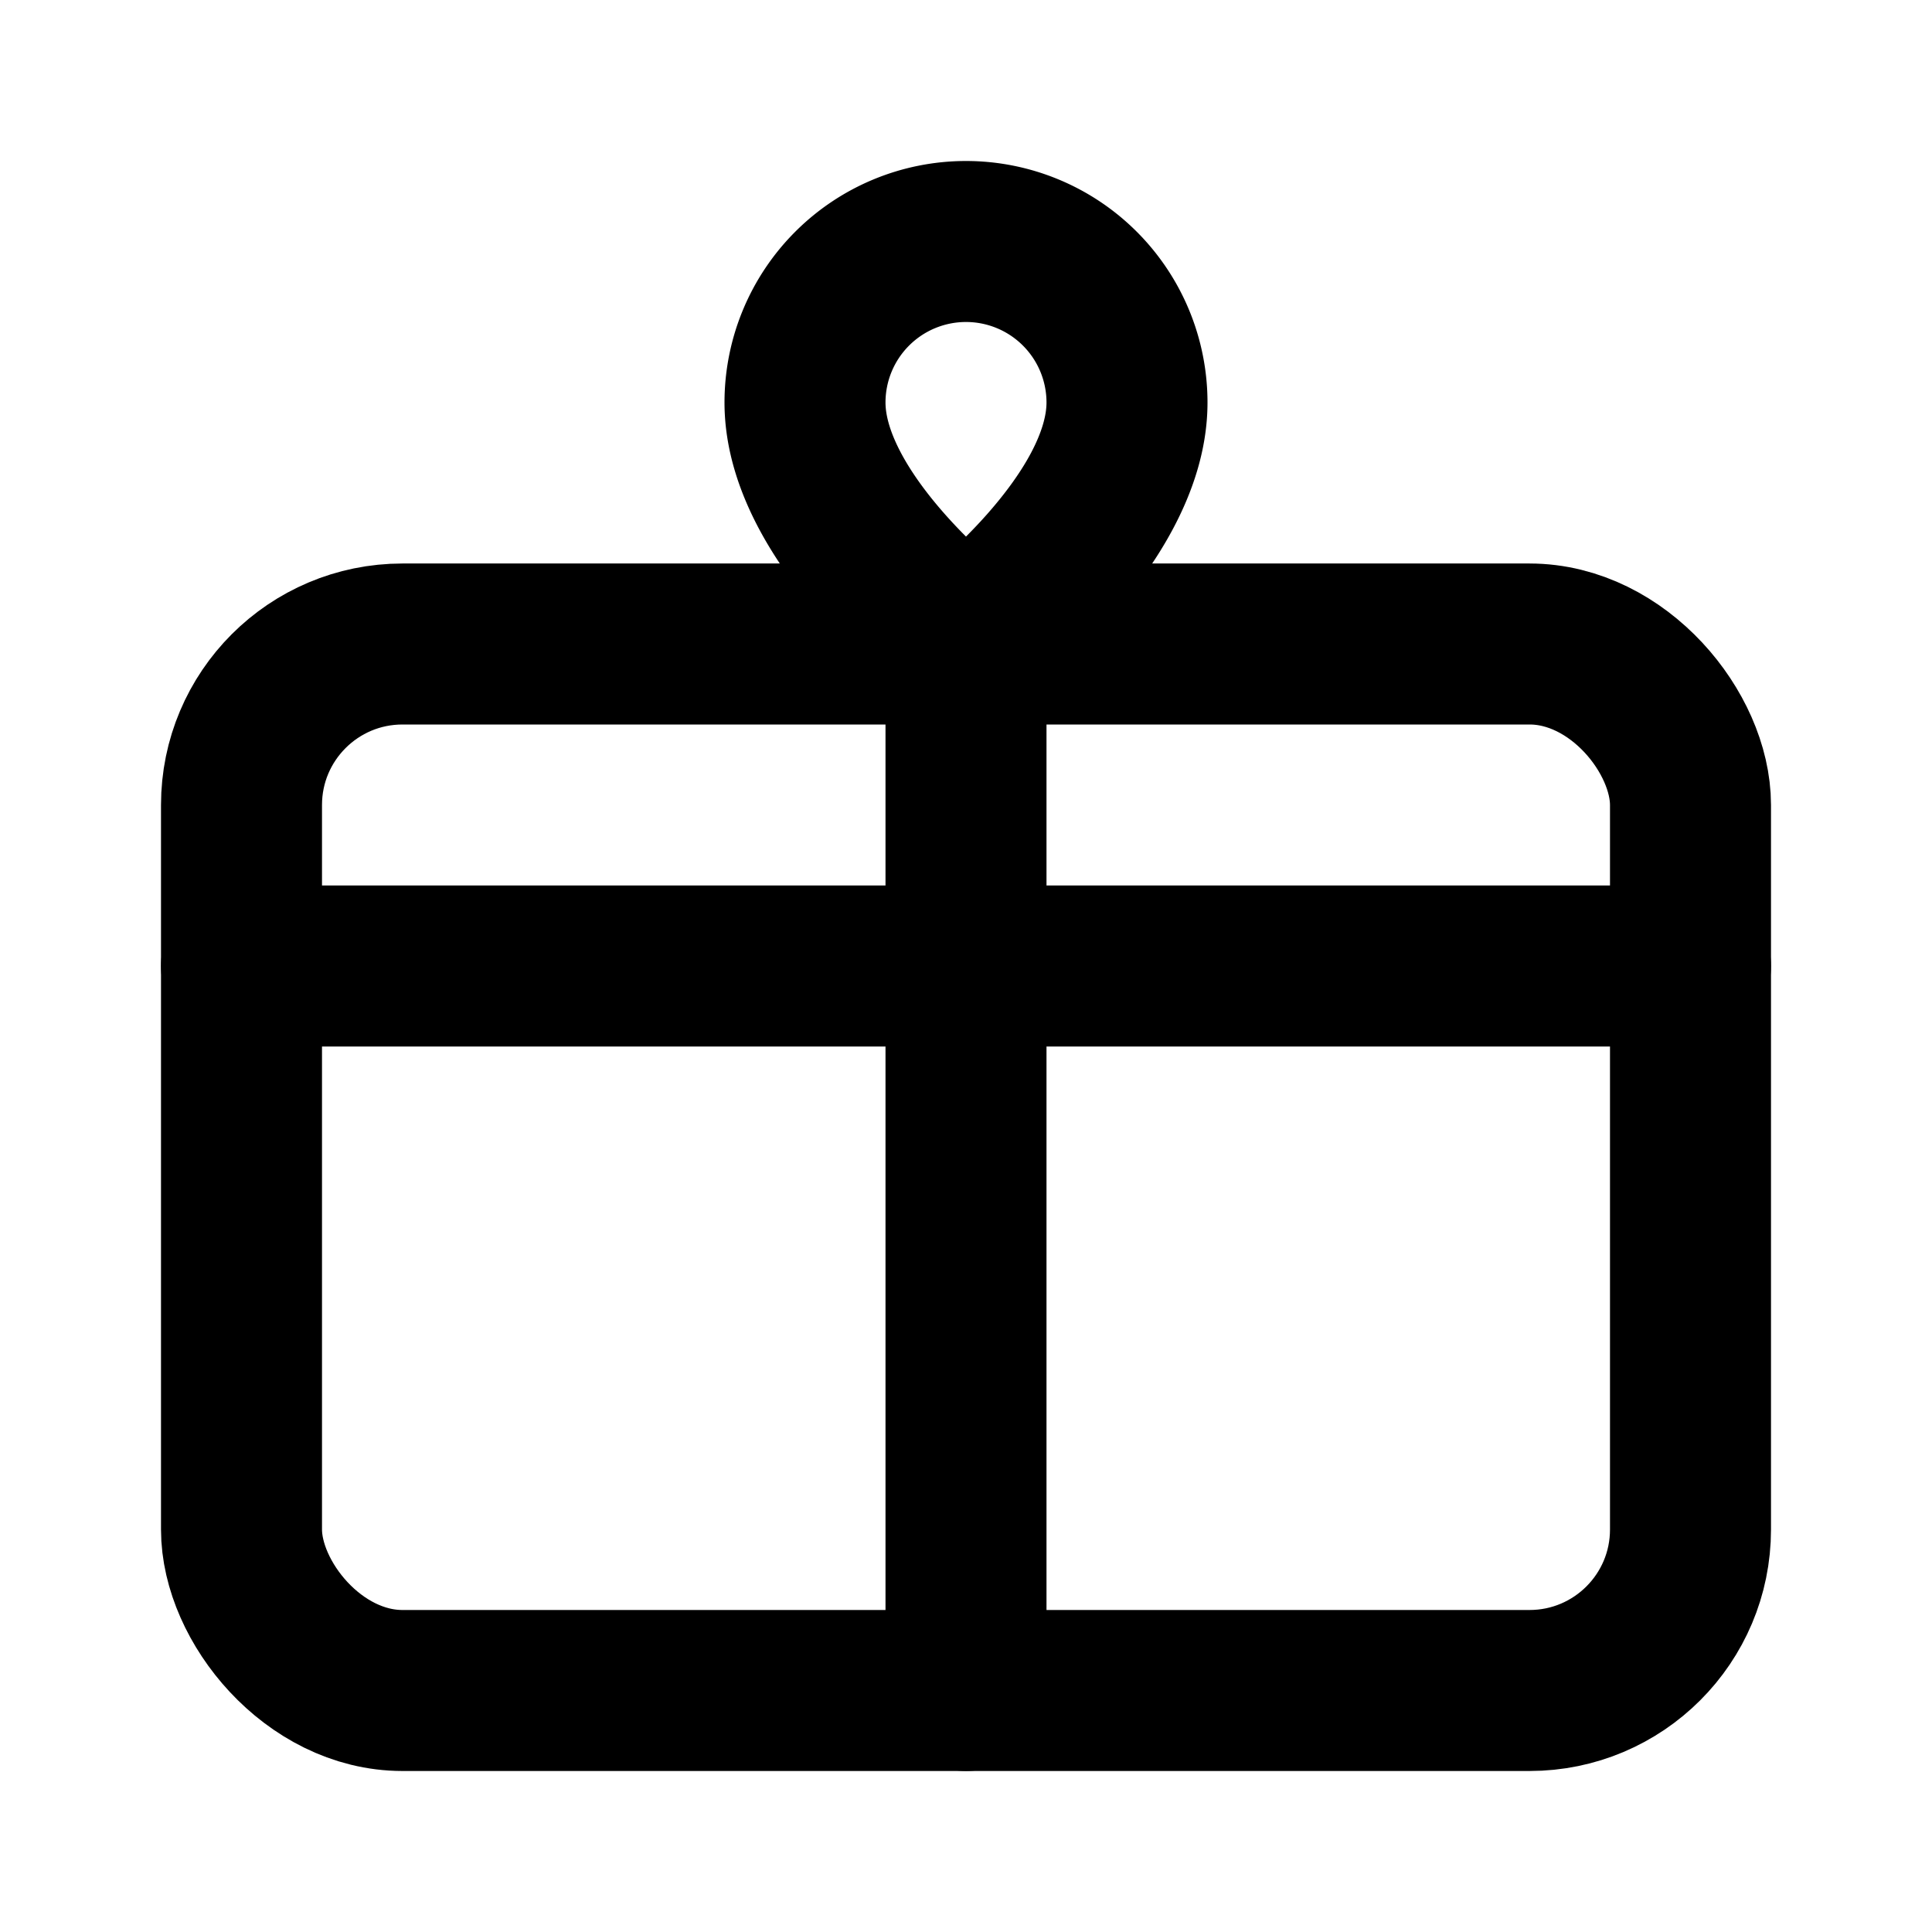 <svg xmlns="http://www.w3.org/2000/svg" width="24" height="24" 
 viewBox="0 0 24 24" fill="none" stroke="currentColor" stroke-width="2" 
 stroke-linecap="round" stroke-linejoin="round"><rect x="3" y="8" width="18" height="13" rx="2"/><line x1="12" y1="8" x2="12" y2="21"/><path d="M3 12h18"/><path d="M12 8s-2-1.5-2-3a2 2 0 1 1 4 0c0 1.5-2 3-2 3z"/></svg>